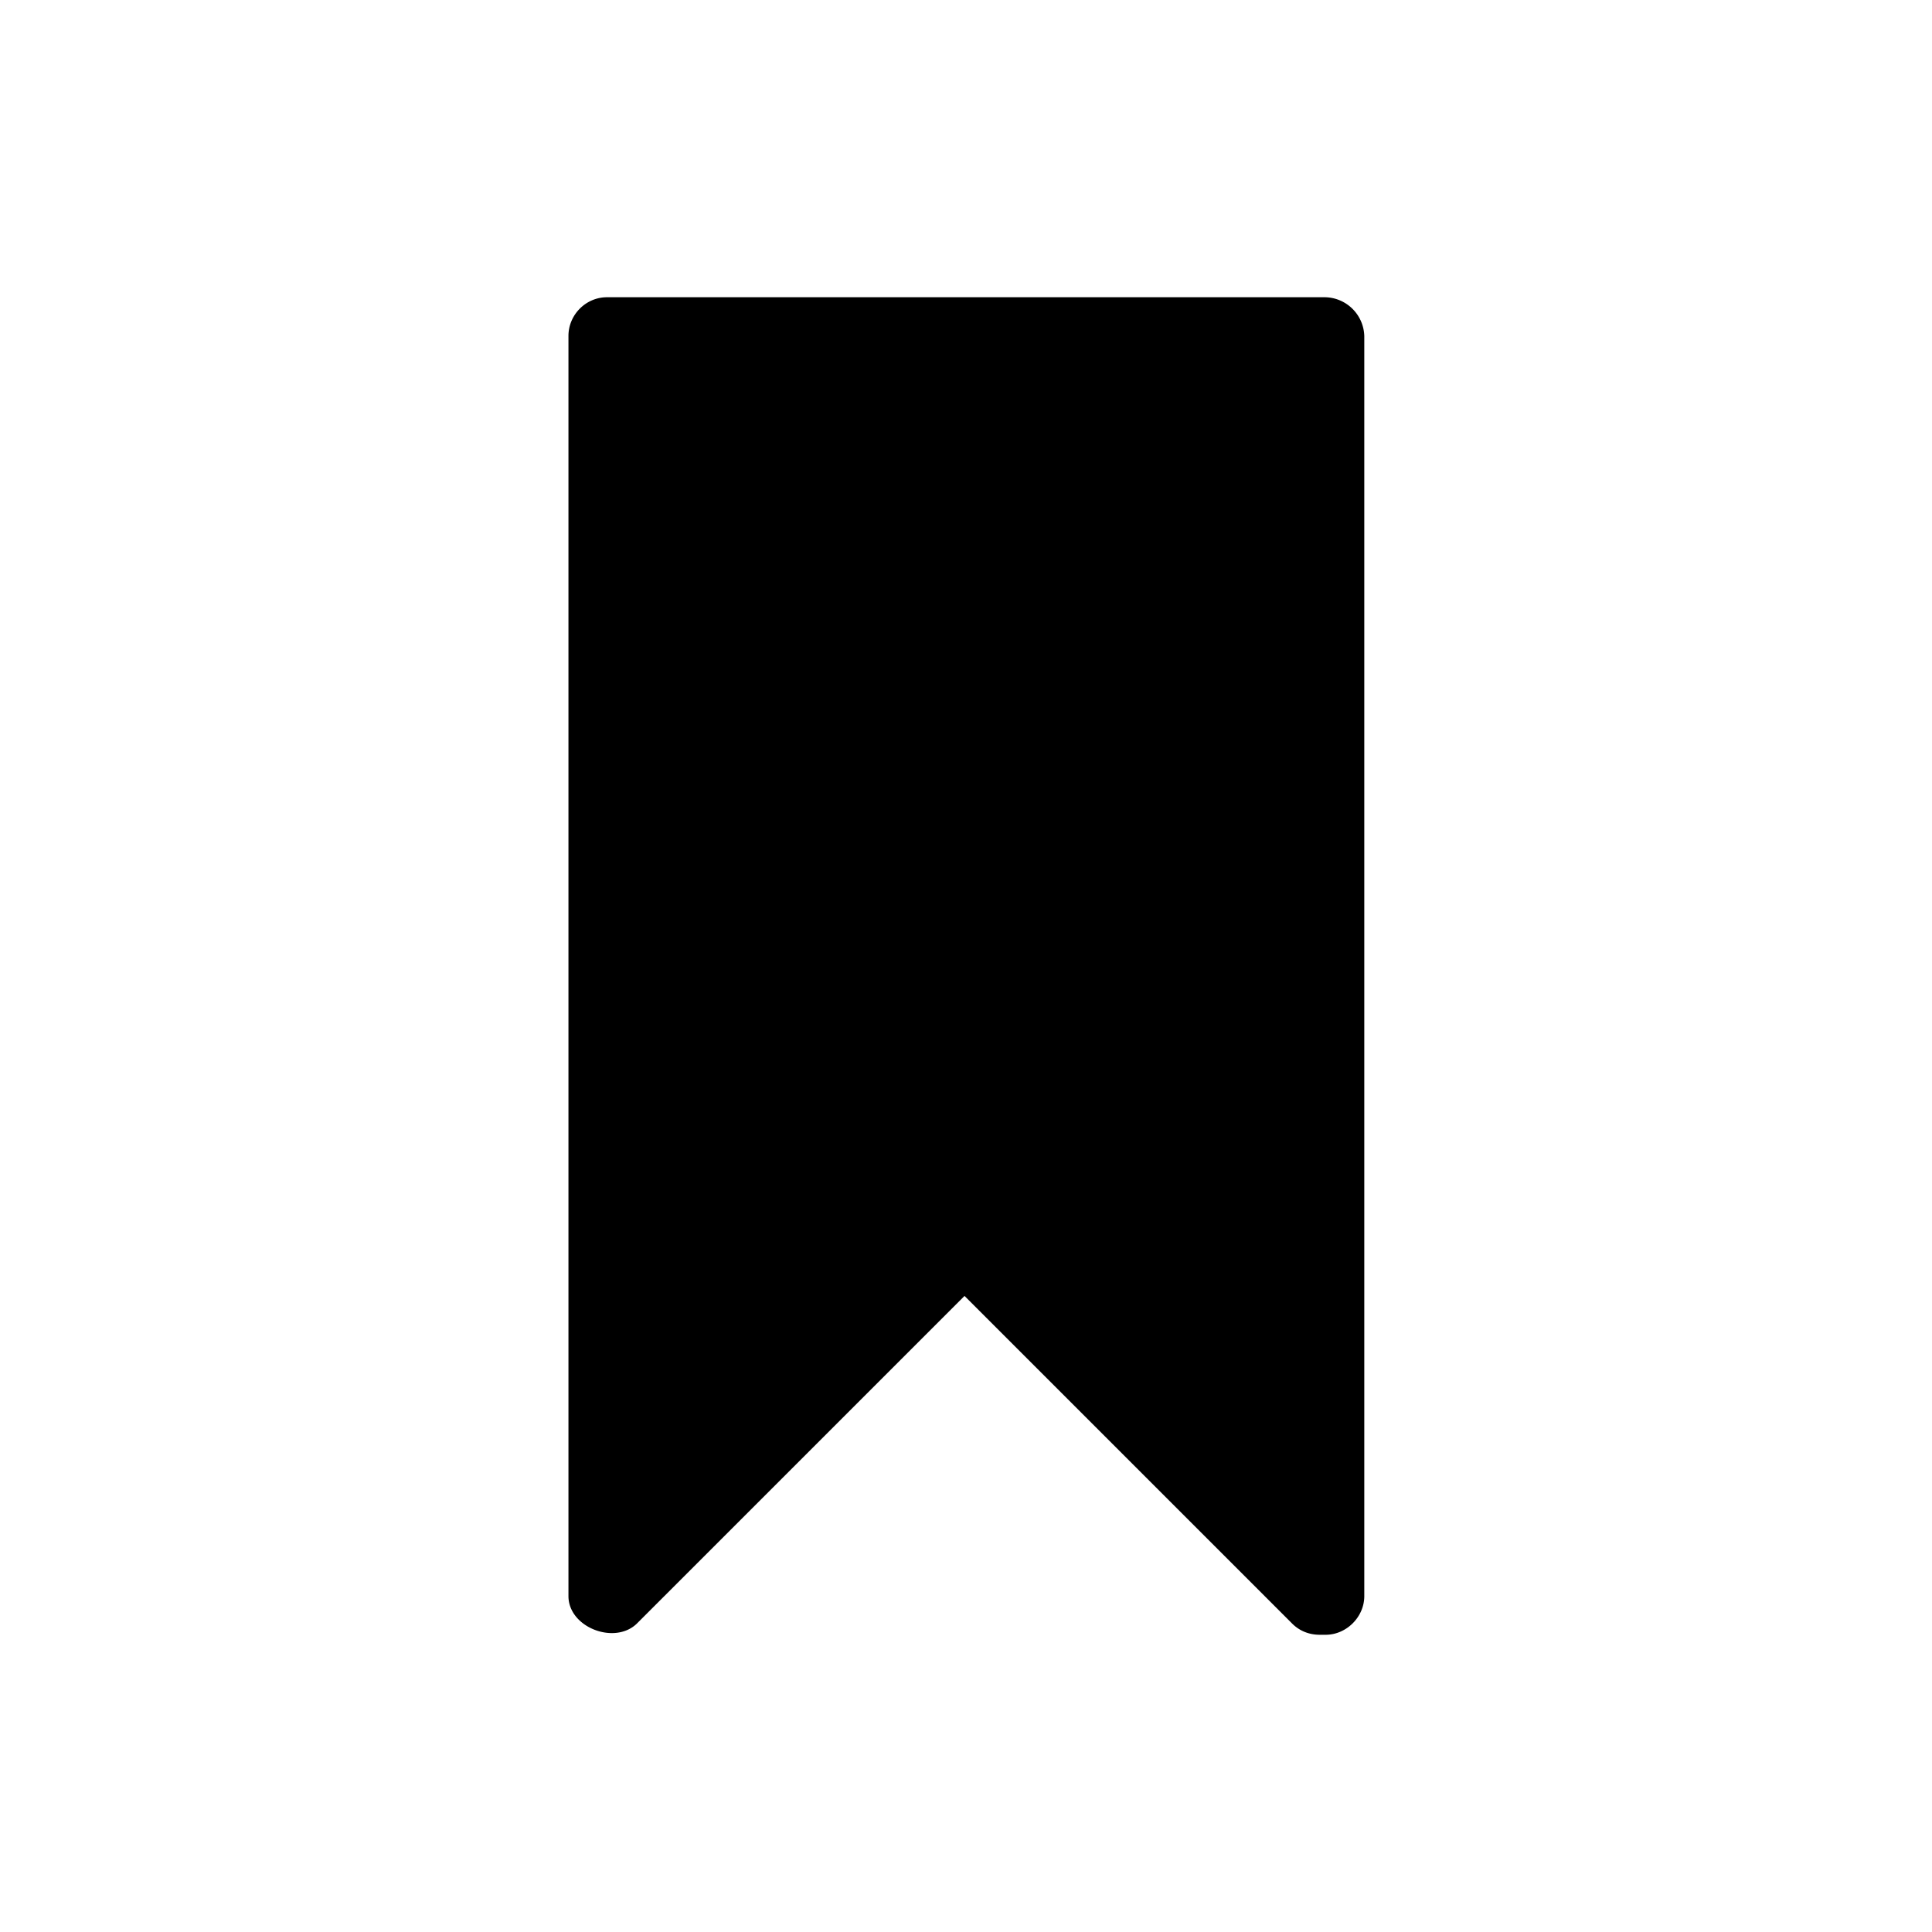 <svg version="1.1" id="Livello_1" xmlns="http://www.w3.org/2000/svg" x="0" y="0" viewBox="0 0 26 26" xml:space="preserve"><path d="M17.83 4H8.17c-.29 0-.52.24-.52.52v16.96c0 .42.62.66.92.37l4.41-4.41 4.41 4.41c.1.1.23.15.37.15h.08c.28 0 .52-.24.52-.52V4.52a.538.538 0 0 0-.53-.52z"/></svg>